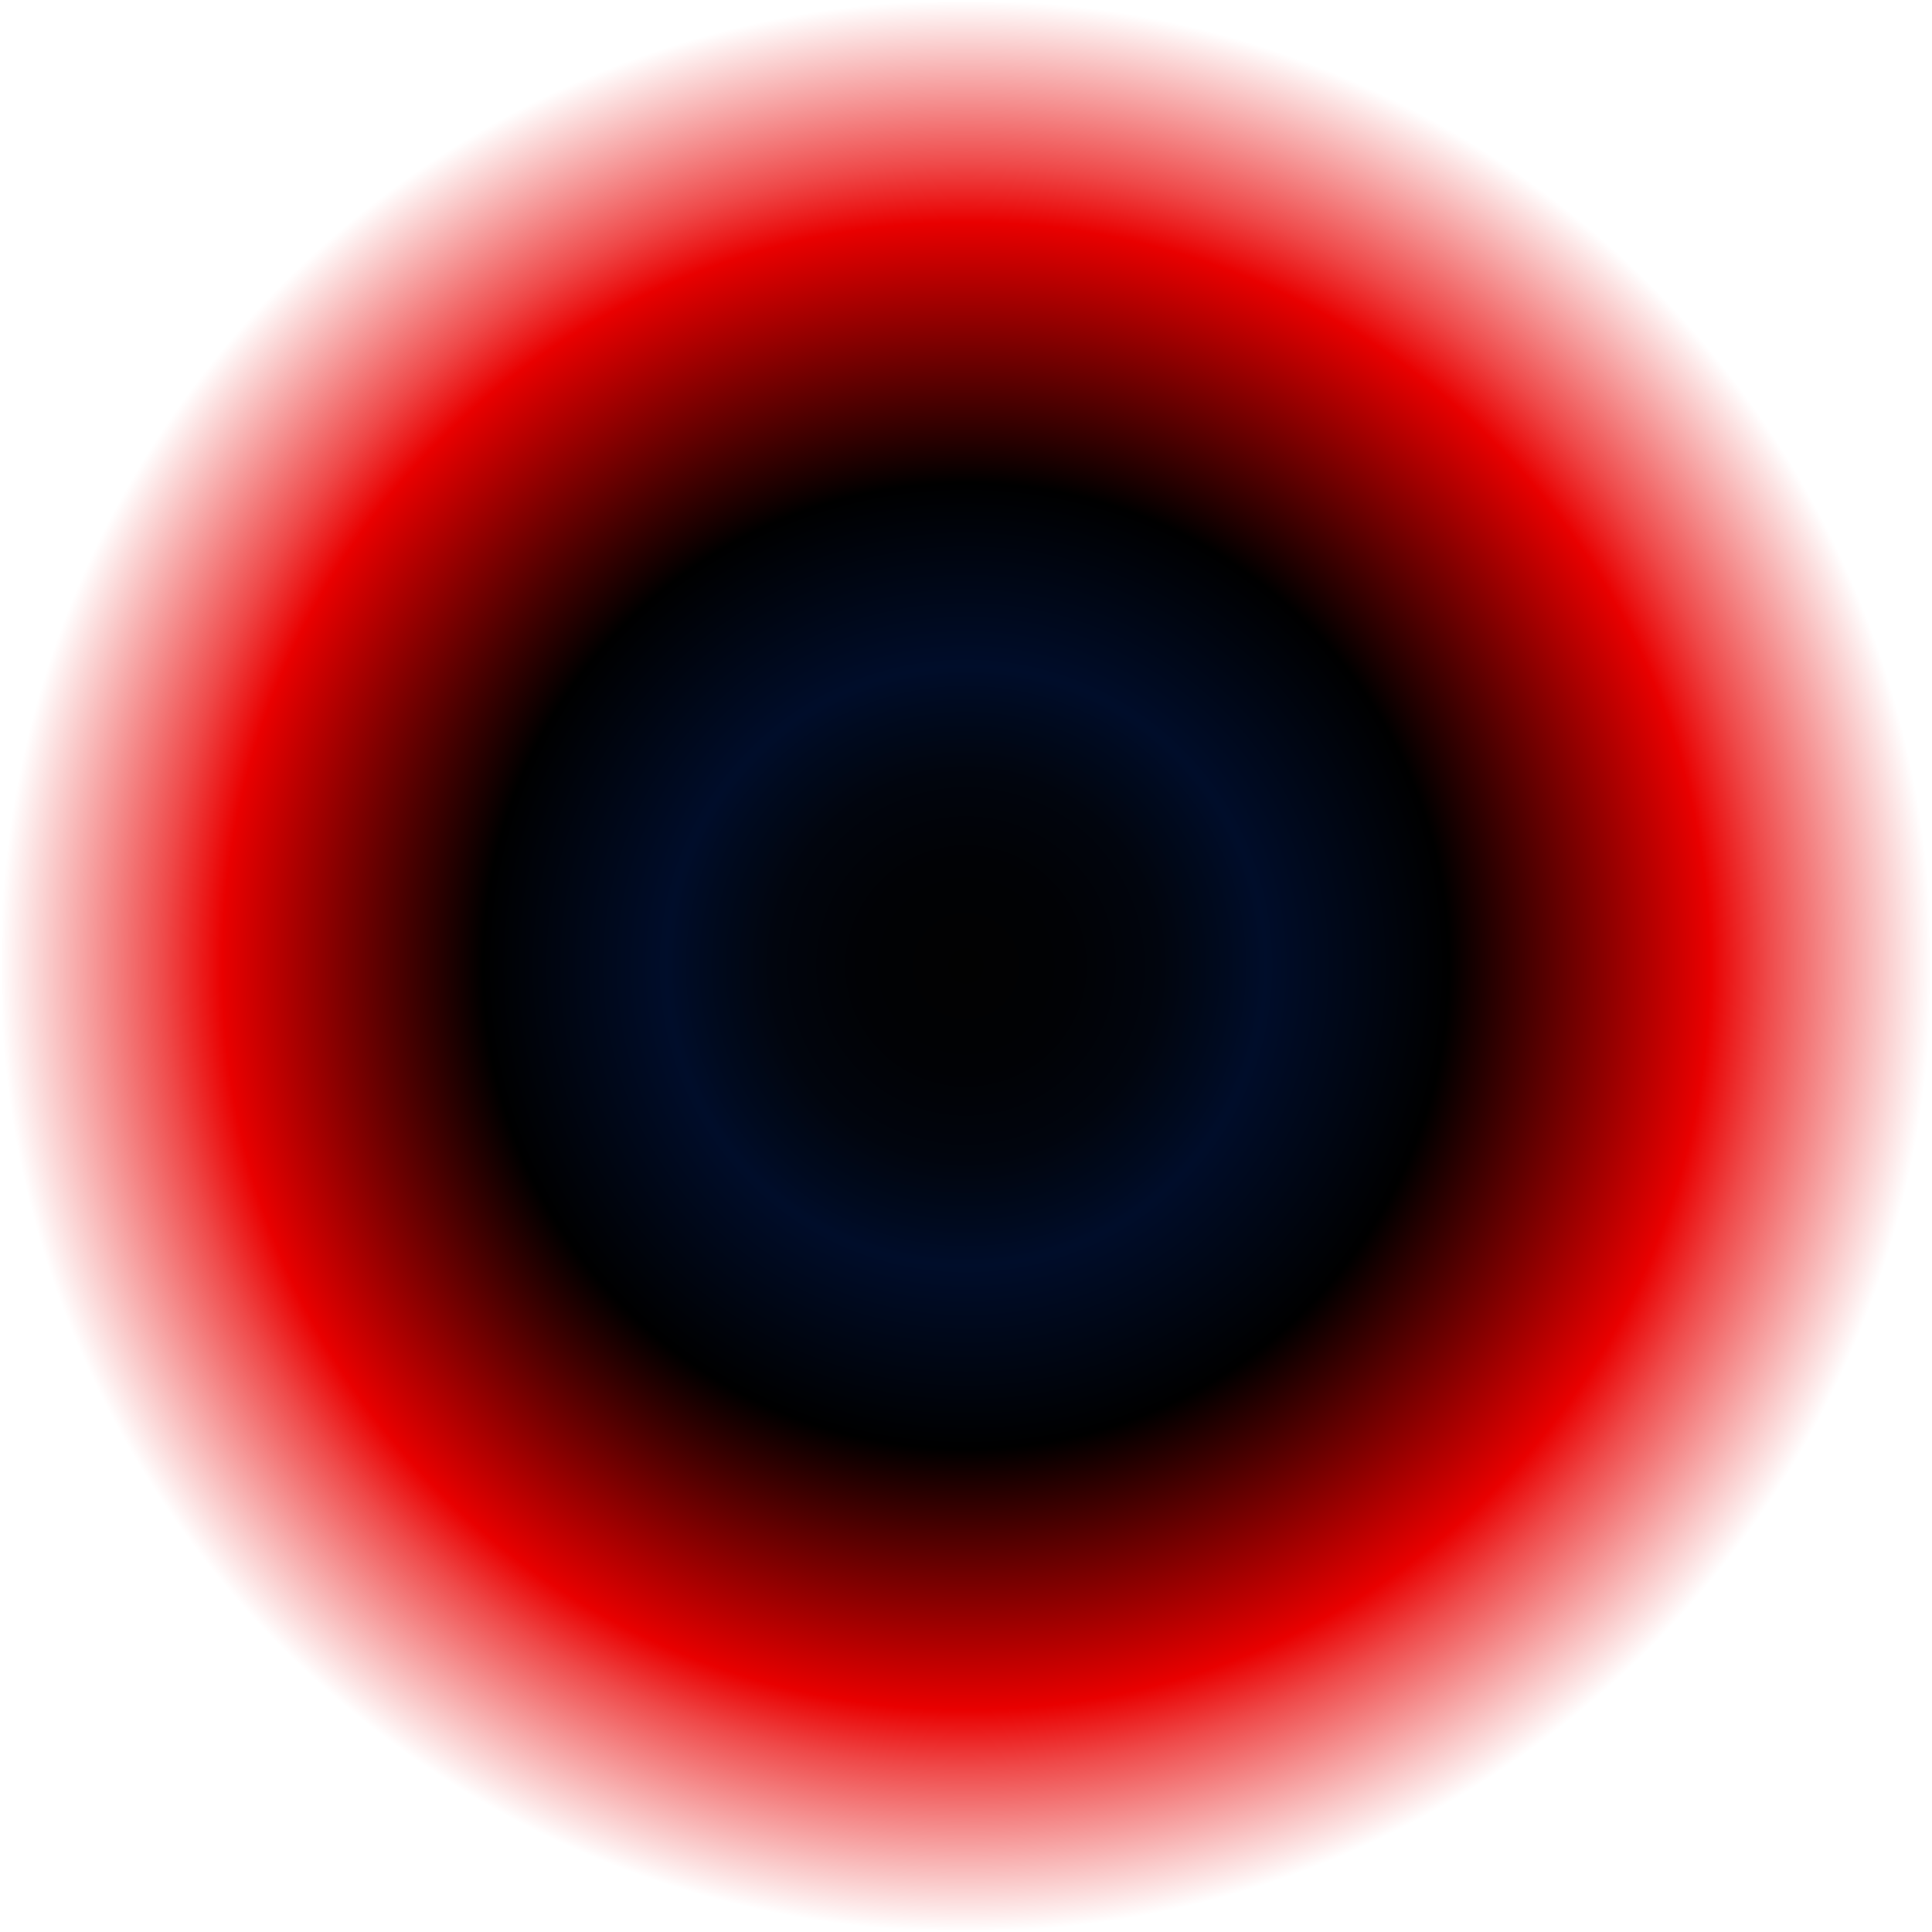 <?xml version="1.0" encoding="UTF-8"?><svg id="Layer_2" xmlns="http://www.w3.org/2000/svg" xmlns:xlink="http://www.w3.org/1999/xlink" viewBox="0 0 800 800"><rect x="0" y="0" width="800" height="800" fill="#333333" stroke="none"/><defs><style>.cls-1{fill:url(#radial-gradient);}.cls-2{fill:url(#radial-gradient-2);}</style><radialGradient id="radial-gradient" cx="400" cy="400" fx="400" fy="400" r="400" gradientUnits="userSpaceOnUse"><stop offset="0" stop-color="#020202"/><stop offset=".11" stop-color="#010205"/><stop offset=".2" stop-color="#01050e"/><stop offset=".27" stop-color="#000a1f"/><stop offset=".31" stop-color="#000d2a"/><stop offset=".5" stop-color="#000"/><stop offset=".65" stop-color="#810000"/><stop offset=".77" stop-color="#e90000"/><stop offset=".83" stop-color="#ef4949"/><stop offset=".95" stop-color="#facaca"/><stop offset="1" stop-color="#fff"/></radialGradient><radialGradient id="radial-gradient-2" cx="400" cy="400" fx="400" fy="400" r="400" gradientUnits="userSpaceOnUse"><stop offset="0" stop-color="#020202"/><stop offset=".59" stop-color="#2b2728"/><stop offset=".65" stop-color="#535051"/><stop offset=".78" stop-color="#9c9a9b"/><stop offset=".88" stop-color="#d1d0d1"/><stop offset=".96" stop-color="#f2f2f2"/><stop offset="1" stop-color="#fff"/></radialGradient></defs><g id="Layer_1-2"><g><rect class="cls-1" width="800" height="800"/><path class="cls-2" d="M799,1V799H1V1H799m1-1H0V800H800V0h0Z"/></g></g></svg>